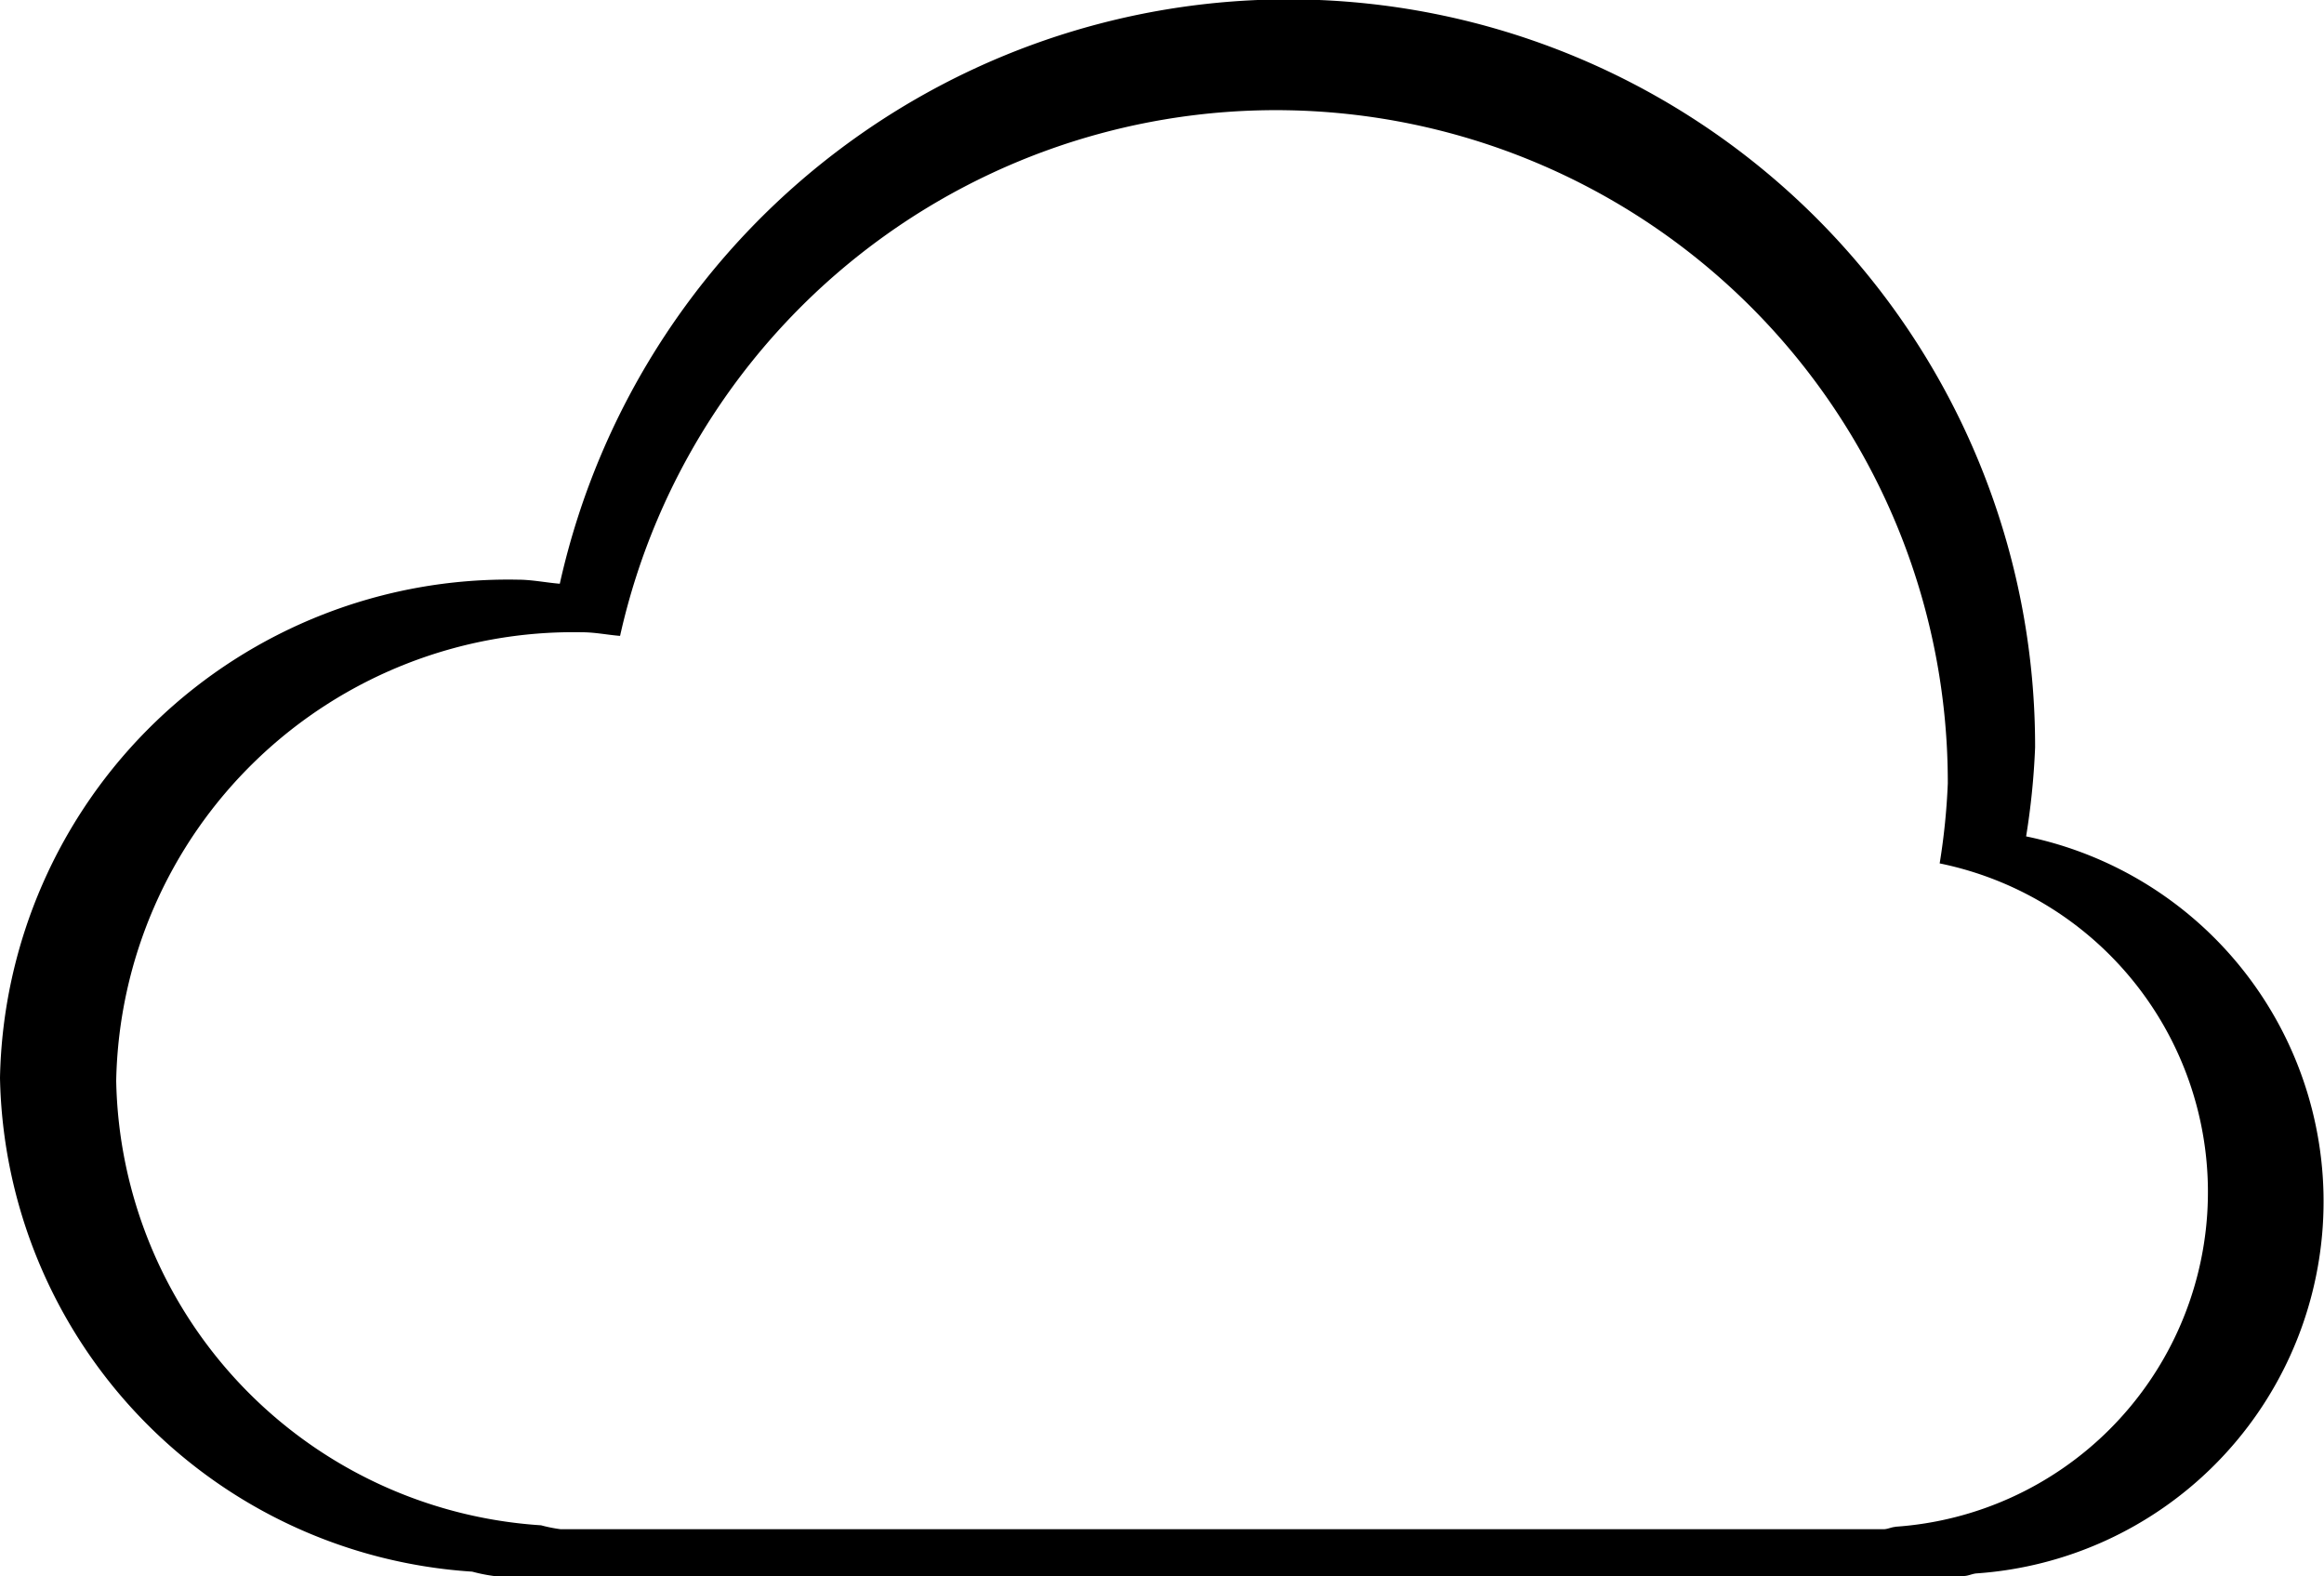 <svg xmlns="http://www.w3.org/2000/svg" width="16" height="10.849" viewBox="0 0 16 10.849"><title>Cloud</title><path d="M13.949,8.744a5.073,5.073,0,0,0,.062-.613A5.14,5.14,0,0,0,3.854,7.004c-.098-.008-.191-.028-.291-.028A3.499,3.499,0,0,0,0,10.405a3.474,3.474,0,0,0,3.251,3.399,1.122,1.122,0,0,0,.149.03H13.519c.032,0,.059-.016.09-.018a2.566,2.566,0,0,0,.34-5.073Zm-.901,4.752c-.028.002-.052.016-.081.016H3.86a1.027,1.027,0,0,1-.135-.027A3.126,3.126,0,0,1,.8,10.425,3.149,3.149,0,0,1,4.007,7.338c.09,0,.174.018.262.025A4.626,4.626,0,0,1,13.41,8.378a4.558,4.558,0,0,1-.056.551,2.309,2.309,0,0,1-.306,4.566Z" transform="translate(0 -2.986)"/></svg>
